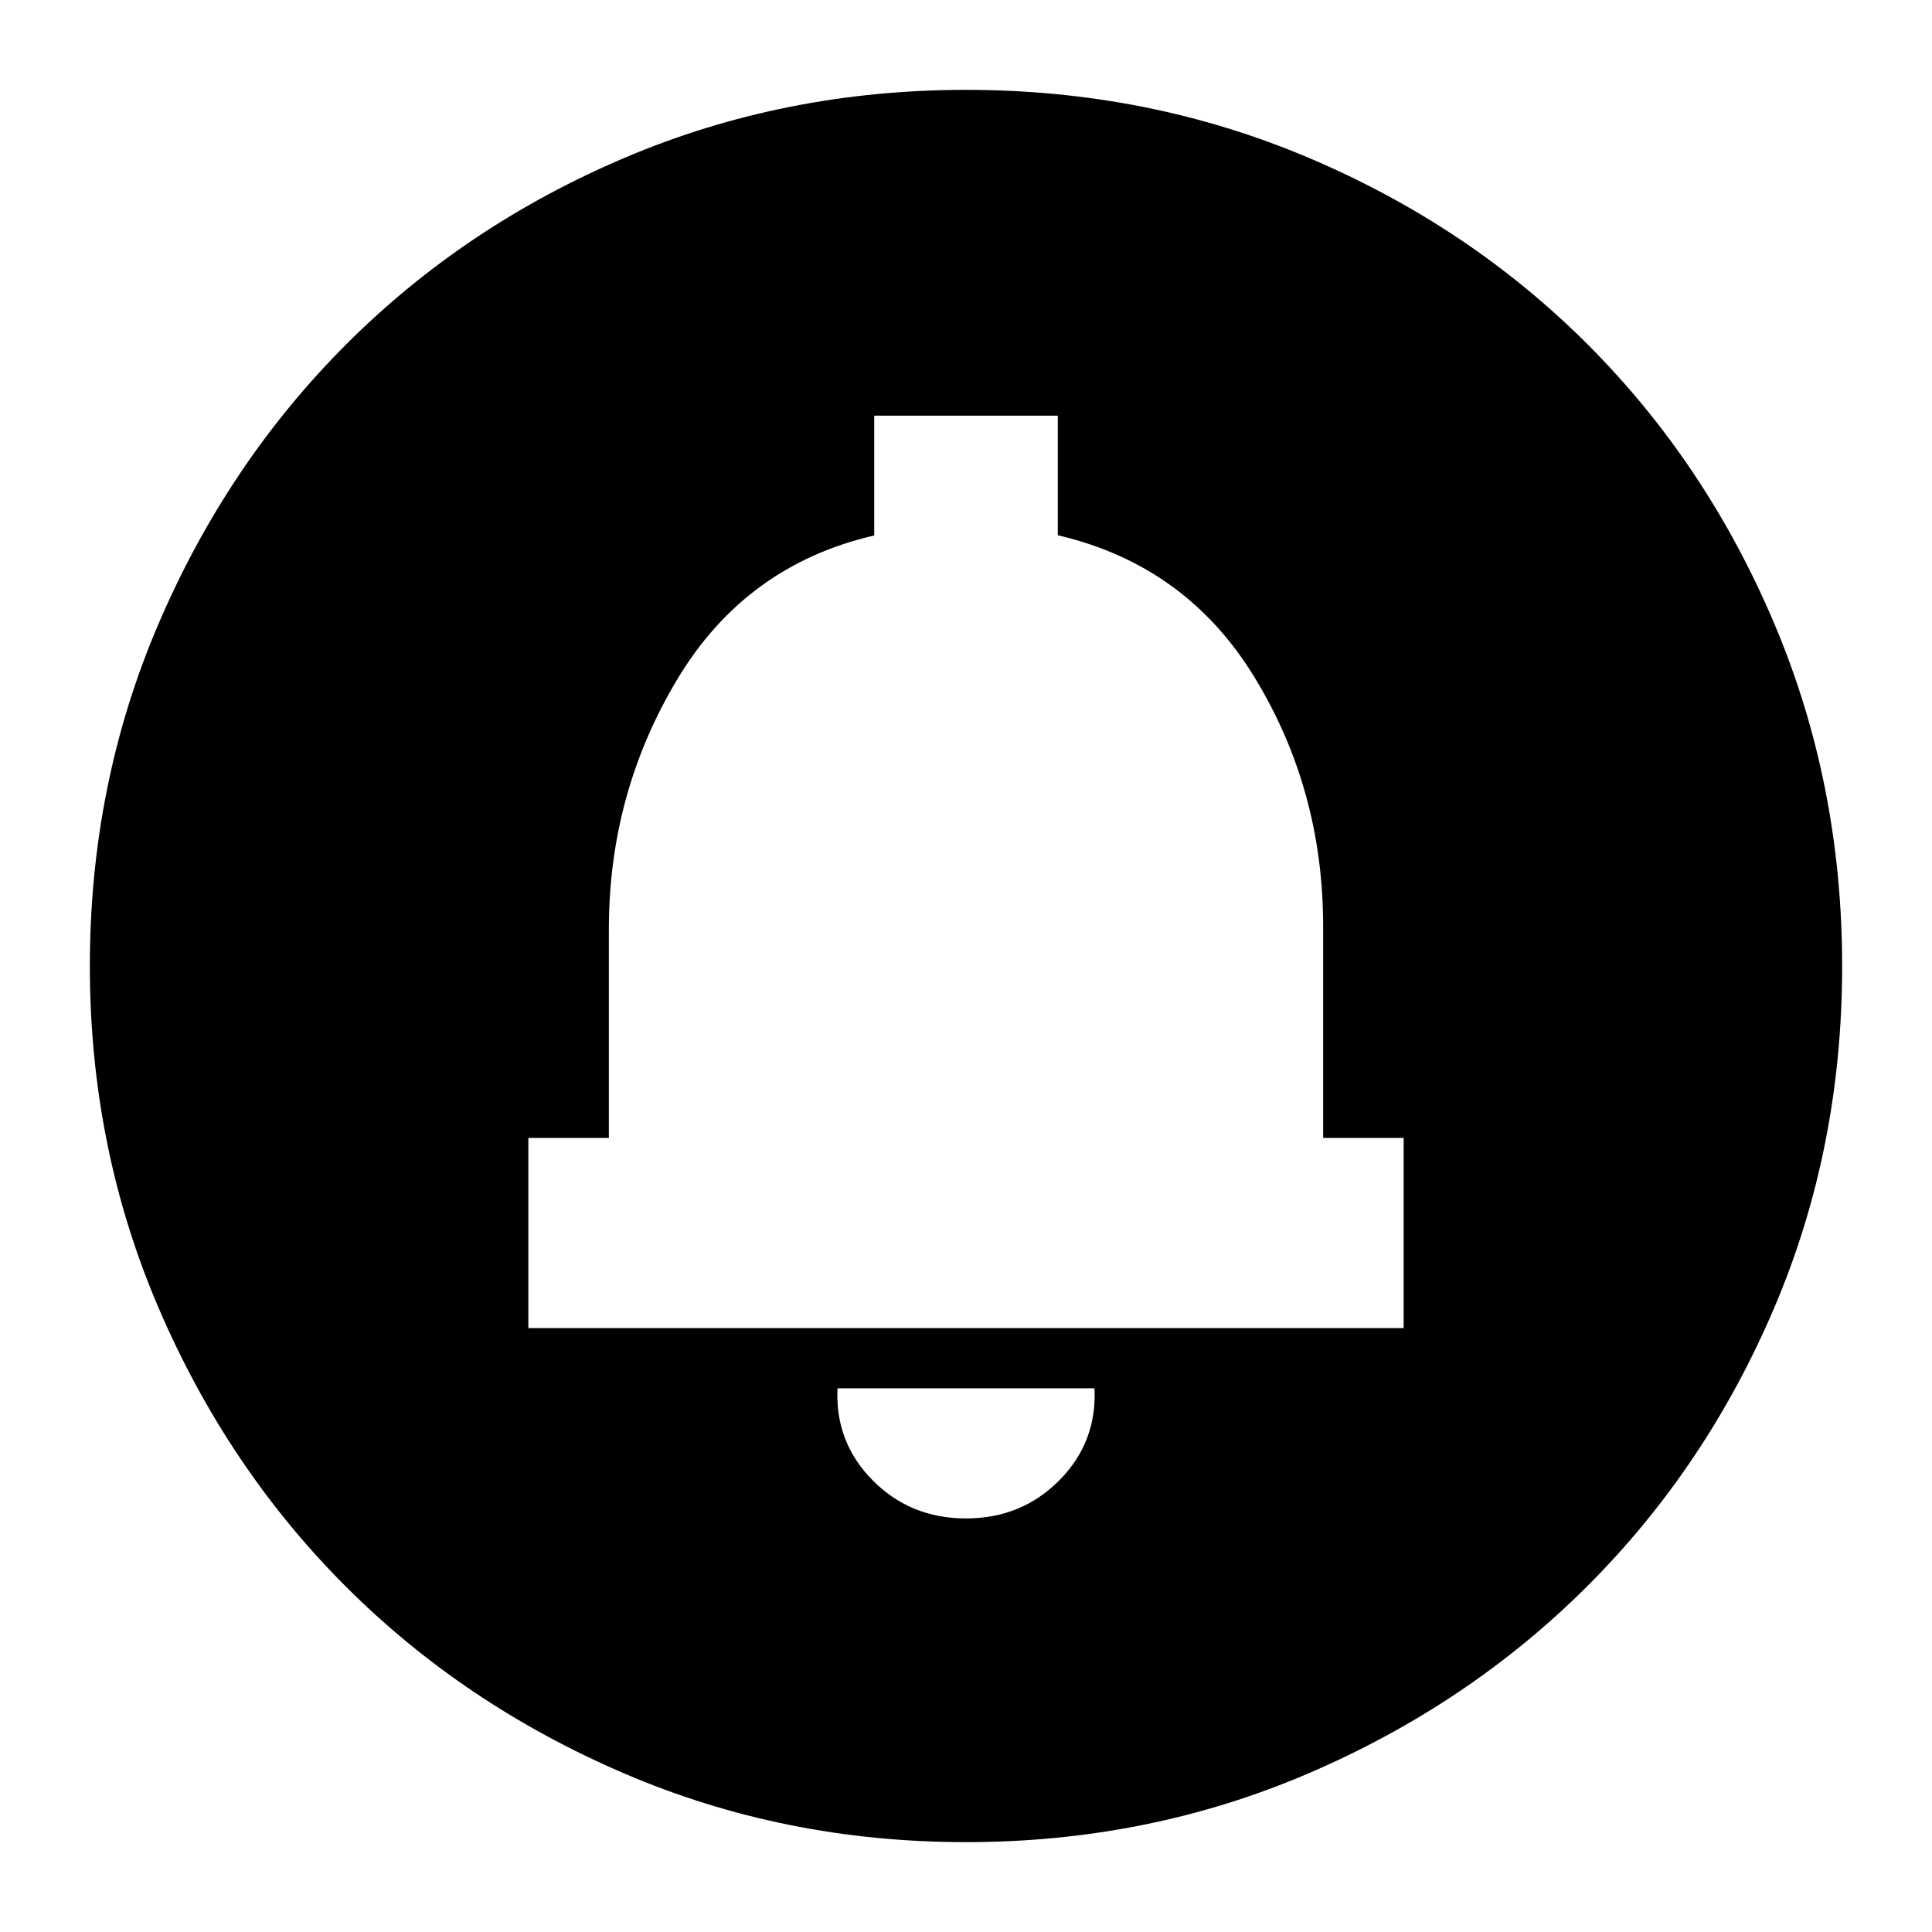 <svg xmlns="http://www.w3.org/2000/svg" height="24" viewBox="0 -960 960 960" width="24"><path d="M479.99-205.5q27.58 0 46.36-18.92 18.78-18.93 17.5-45.73h-127.7q-1.28 26.8 17.49 45.73 18.77 18.92 46.35 18.92Zm-217.45-94.57h434.92v-94.5h-40v-105.19q0-67.77-34.03-123.59-34.02-55.82-97.82-70.69v-59.42h-91.22v59.53q-63.8 14.76-97.82 71.41-34.03 56.66-34.03 124.28v103.67h-40v94.5ZM480-394.57Zm0 349.92q-90.36 0-169.91-34.16-79.56-34.16-138.34-92.94T78.81-310.09Q44.65-389.64 44.65-480q0-90.61 34.22-170.27 34.22-79.66 93.14-138.61 58.92-58.94 138.33-92.7 79.42-33.77 169.66-33.77 90.6 0 170.27 33.76 79.66 33.76 138.61 92.71 58.95 58.95 92.71 138.64 33.76 79.69 33.76 170.32 0 90.64-33.77 169.81-33.76 79.18-92.7 138.1-58.95 58.92-138.61 93.14Q570.61-44.65 480-44.65Z"/></svg>
